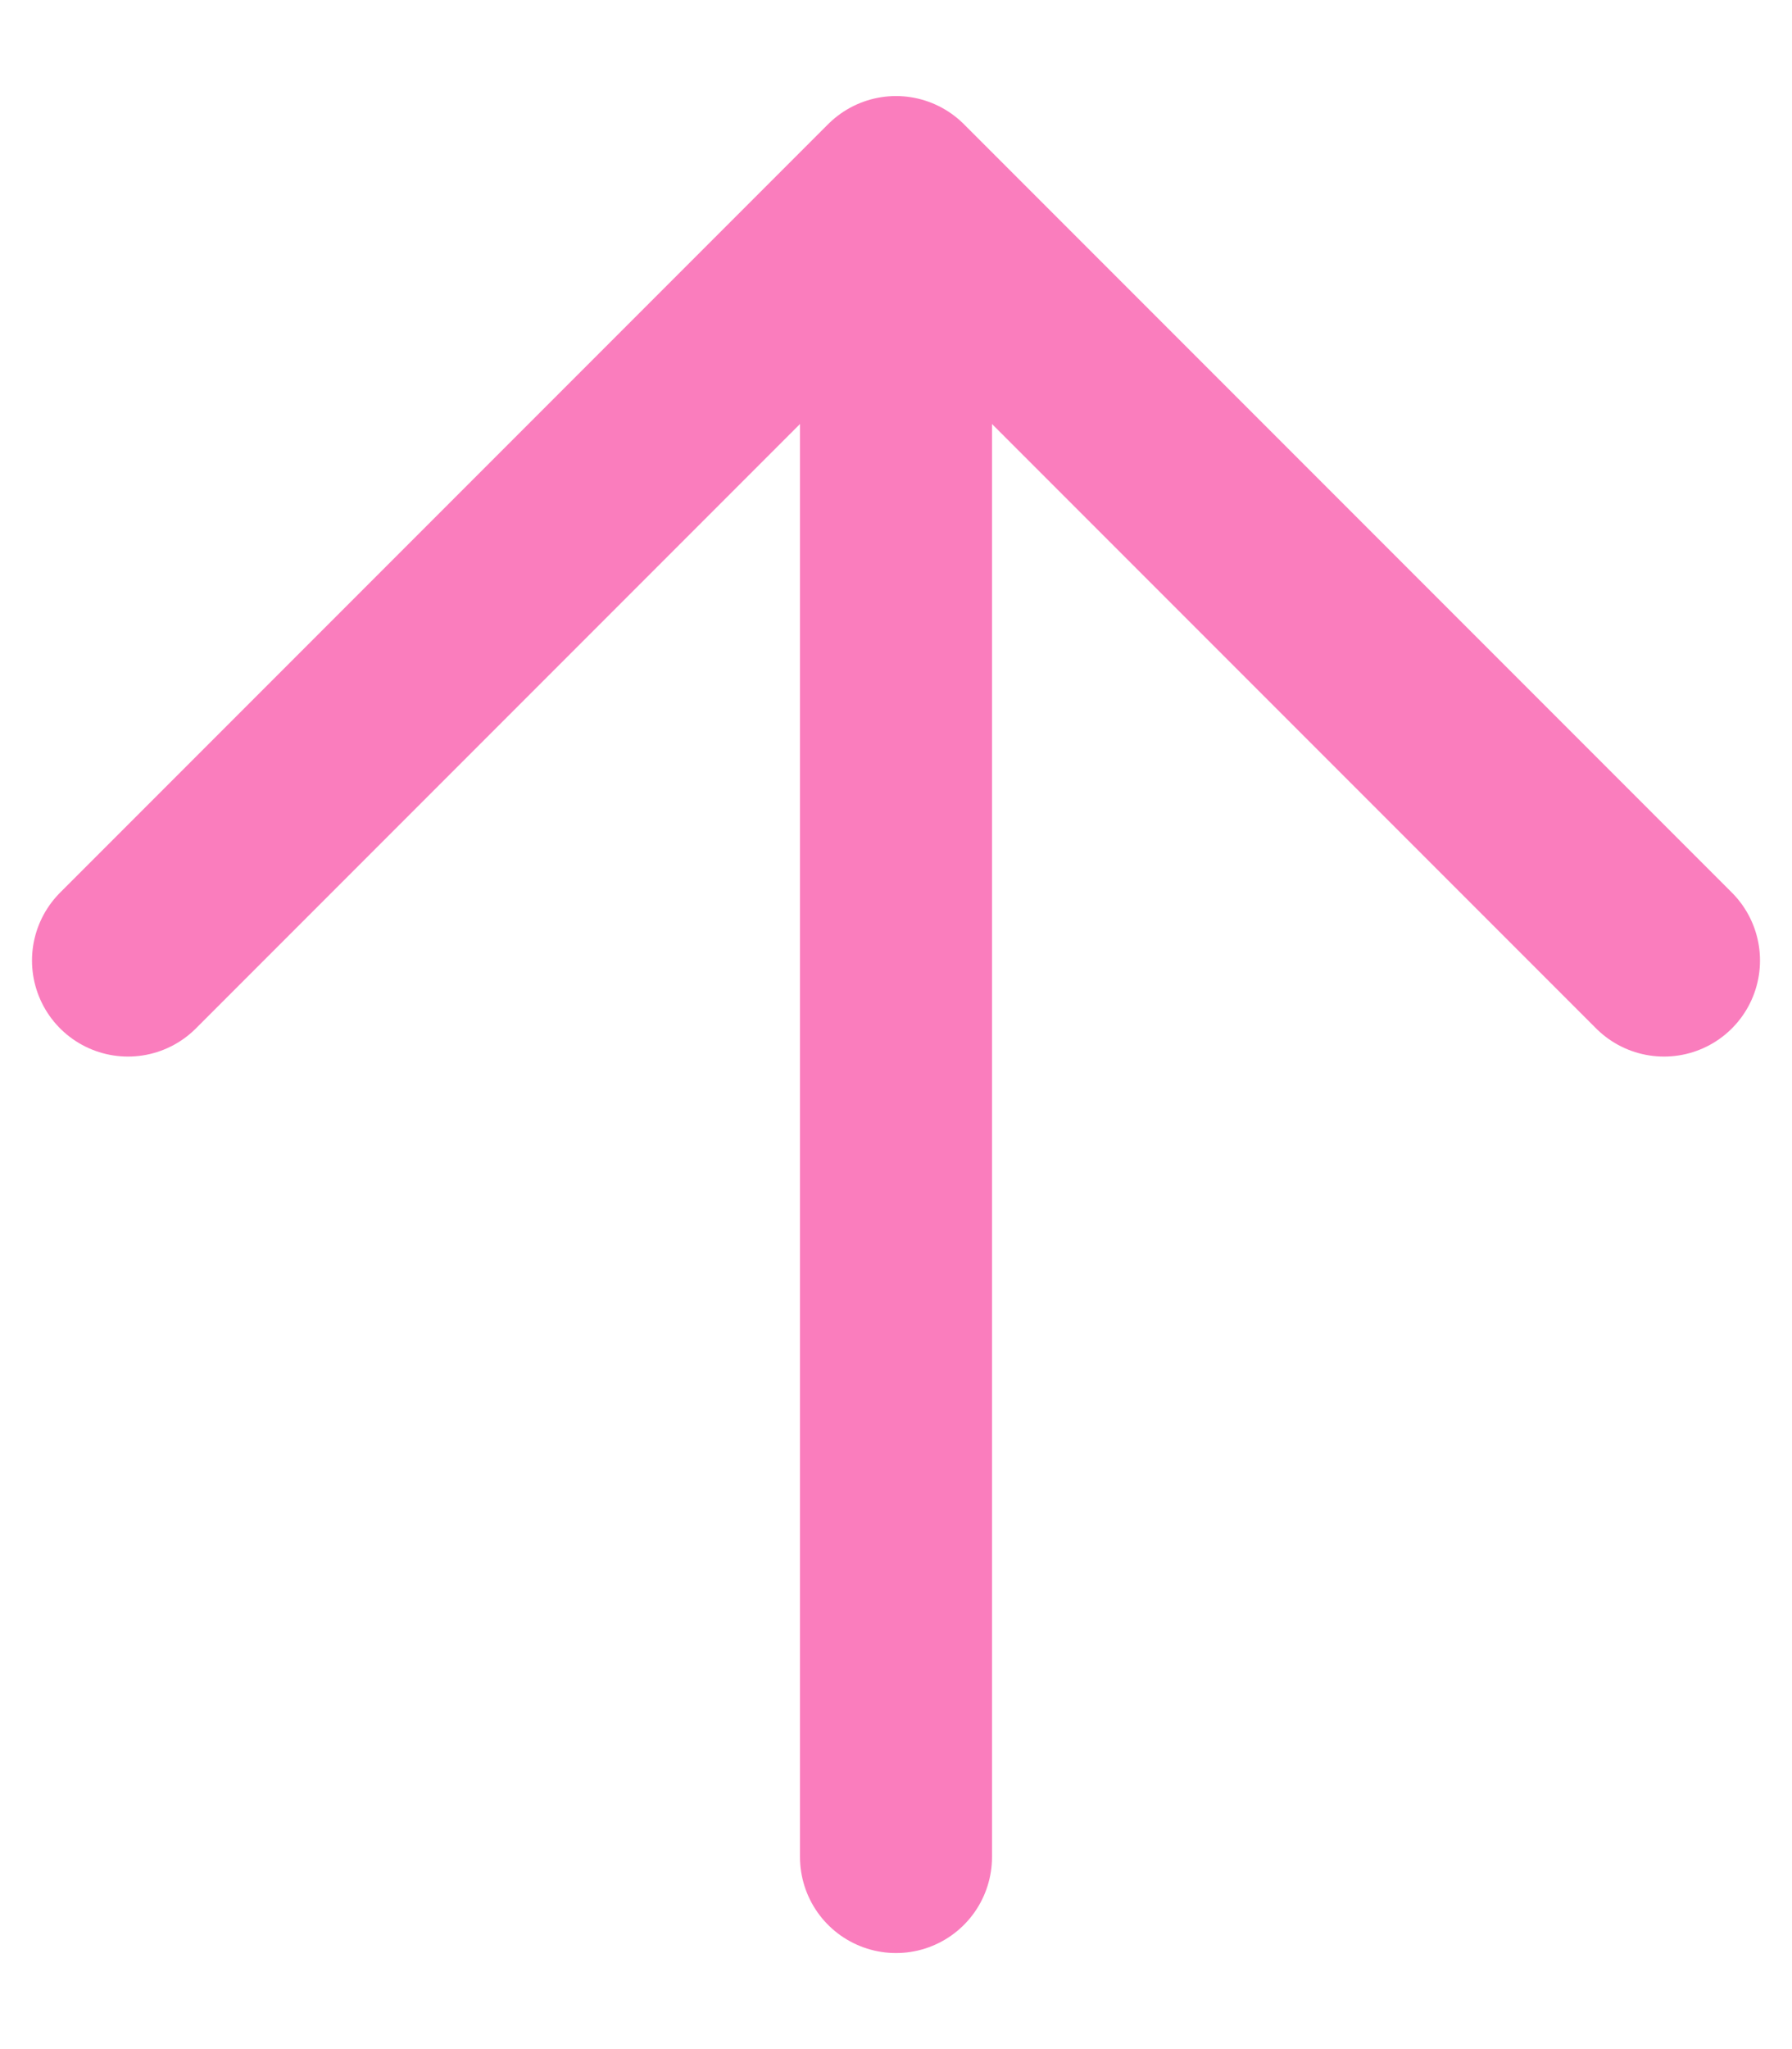 <svg width="14" height="16" viewBox="0 0 14 16" fill="none" xmlns="http://www.w3.org/2000/svg">
<path d="M7 14.5L7 1.5M7 1.5L1 7.5M7 1.5L13 7.5" stroke="#FA7DBD" stroke-width="1.5" stroke-linecap="round"/>
</svg>
